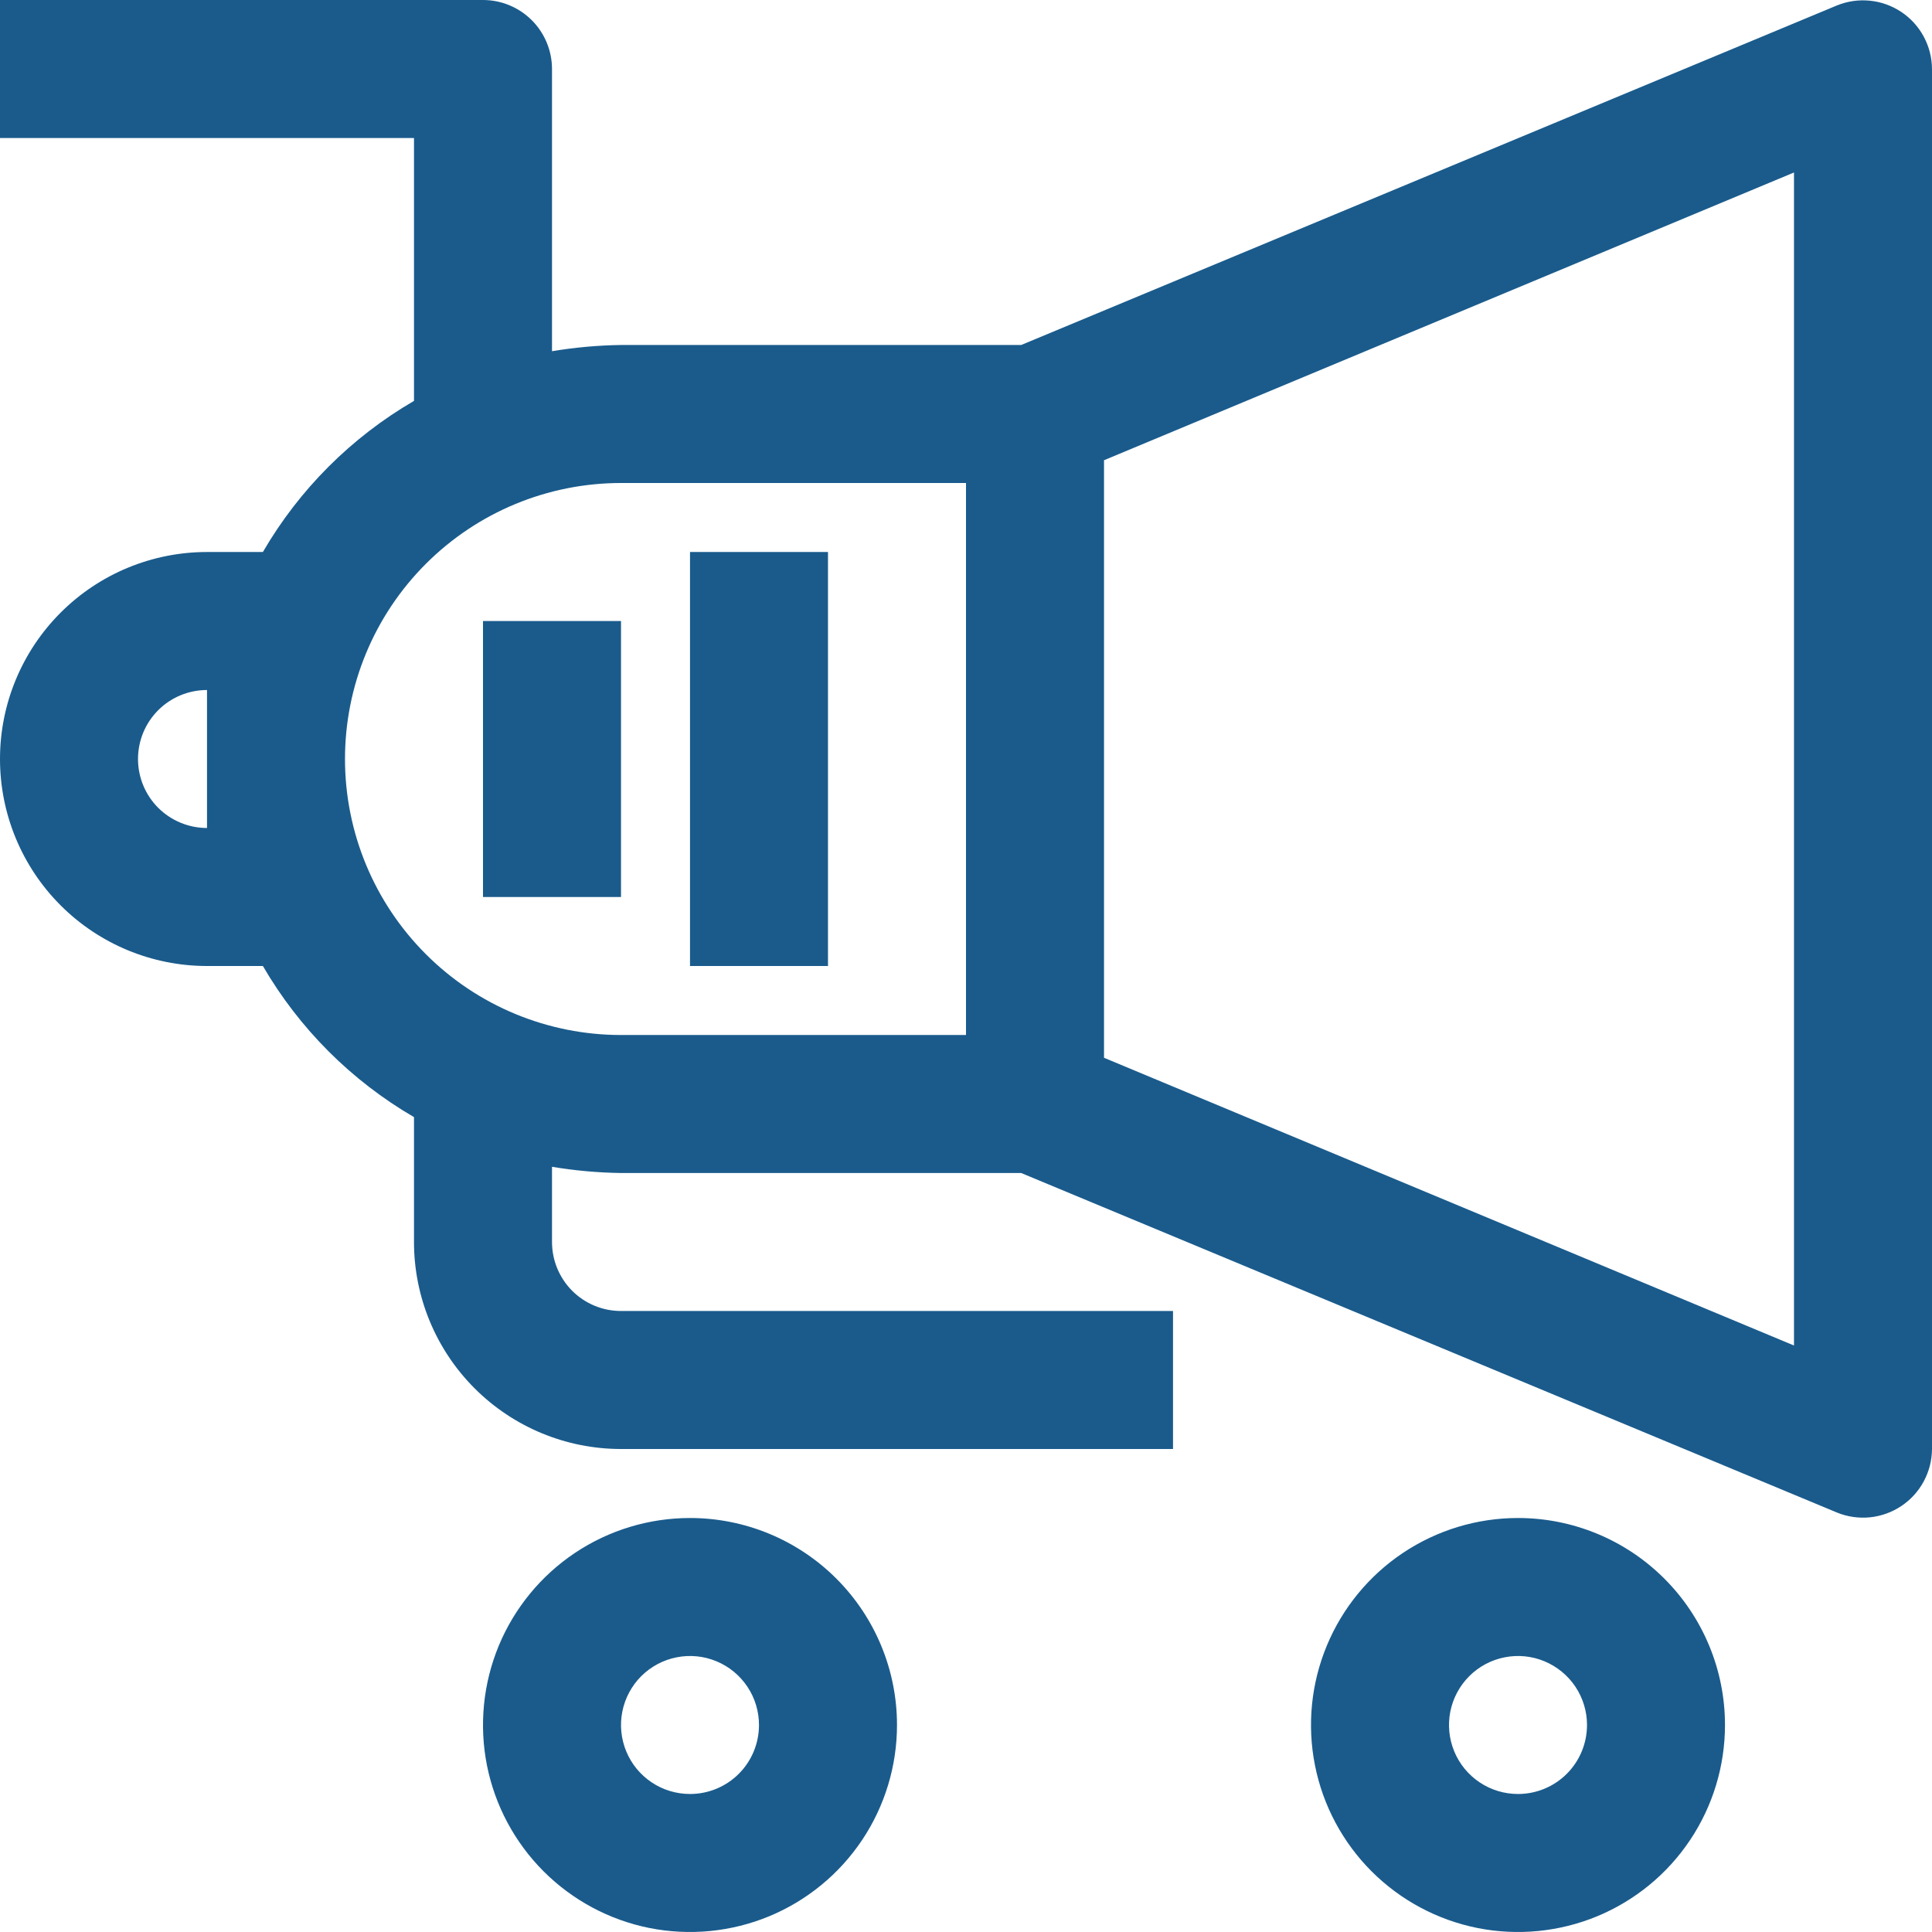 <svg width="60" height="60" viewBox="0 0 60 60" fill="none" xmlns="http://www.w3.org/2000/svg">
<path d="M47.143 47.143C45.871 47.143 44.629 47.52 43.571 48.226C42.514 48.933 41.69 49.937 41.204 51.111C40.717 52.286 40.59 53.579 40.838 54.826C41.086 56.073 41.698 57.218 42.597 58.117C43.496 59.016 44.642 59.628 45.889 59.877C47.136 60.124 48.428 59.997 49.603 59.511C50.778 59.024 51.782 58.2 52.488 57.143C53.194 56.086 53.571 54.843 53.571 53.571C53.571 51.867 52.894 50.231 51.688 49.026C50.483 47.82 48.848 47.143 47.143 47.143ZM47.143 55.714C46.719 55.714 46.305 55.589 45.952 55.353C45.6 55.118 45.325 54.783 45.163 54.392C45.001 54 44.959 53.569 45.041 53.153C45.124 52.738 45.328 52.356 45.628 52.056C45.927 51.757 46.309 51.552 46.725 51.47C47.141 51.387 47.571 51.429 47.963 51.592C48.354 51.754 48.689 52.029 48.925 52.381C49.16 52.733 49.286 53.148 49.286 53.571C49.286 54.14 49.06 54.685 48.658 55.087C48.256 55.489 47.711 55.714 47.143 55.714ZM21.429 47.143C20.157 47.143 18.914 47.52 17.857 48.226C16.8 48.933 15.976 49.937 15.489 51.111C15.003 52.286 14.876 53.579 15.123 54.826C15.372 56.073 15.984 57.218 16.883 58.117C17.782 59.016 18.927 59.628 20.174 59.877C21.421 60.124 22.714 59.997 23.889 59.511C25.063 59.024 26.067 58.2 26.774 57.143C27.48 56.086 27.857 54.843 27.857 53.571C27.857 51.867 27.18 50.231 25.974 49.026C24.769 47.82 23.134 47.143 21.429 47.143ZM21.429 55.714C21.005 55.714 20.59 55.589 20.238 55.353C19.886 55.118 19.611 54.783 19.449 54.392C19.287 54 19.244 53.569 19.327 53.153C19.41 52.738 19.614 52.356 19.913 52.056C20.213 51.757 20.595 51.552 21.011 51.47C21.426 51.387 21.857 51.429 22.249 51.592C22.64 51.754 22.975 52.029 23.21 52.381C23.446 52.733 23.571 53.148 23.571 53.571C23.571 54.14 23.346 54.685 22.944 55.087C22.542 55.489 21.997 55.714 21.429 55.714ZM59.036 0.364C58.744 0.172 58.41 0.054 58.063 0.021C57.716 -0.013 57.366 0.039 57.043 0.171L31.714 10.714H19.286C18.568 10.724 17.851 10.789 17.143 10.907V2.143C17.143 1.575 16.917 1.029 16.515 0.628C16.113 0.226 15.568 0 15 0H0V4.286H12.857V12.45C10.912 13.581 9.295 15.198 8.164 17.143H6.429C4.724 17.143 3.088 17.82 1.883 19.026C0.677 20.231 0 21.866 0 23.571C0 25.276 0.677 26.912 1.883 28.117C3.088 29.323 4.724 30 6.429 30H8.164C9.295 31.945 10.912 33.562 12.857 34.693V38.571C12.857 40.276 13.534 41.911 14.74 43.117C15.946 44.323 17.581 45 19.286 45H36.429V40.714H19.286C18.717 40.714 18.172 40.489 17.77 40.087C17.369 39.685 17.143 39.14 17.143 38.571V36.236C17.851 36.354 18.568 36.419 19.286 36.429H31.714L57.043 46.971C57.367 47.105 57.72 47.156 58.069 47.122C58.418 47.087 58.754 46.967 59.046 46.772C59.338 46.578 59.578 46.314 59.744 46.005C59.91 45.696 59.998 45.351 60 45V2.143C59.998 1.79 59.909 1.443 59.741 1.133C59.573 0.822 59.331 0.558 59.036 0.364ZM6.429 25.714C5.86 25.714 5.315 25.488 4.913 25.087C4.511 24.685 4.286 24.14 4.286 23.571C4.286 23.003 4.511 22.458 4.913 22.056C5.315 21.654 5.86 21.429 6.429 21.429V25.714ZM10.714 23.571C10.714 21.298 11.617 19.118 13.225 17.511C14.832 15.903 17.012 15 19.286 15H30V32.143H19.286C17.012 32.143 14.832 31.24 13.225 29.632C11.617 28.025 10.714 25.845 10.714 23.571ZM55.714 41.786L34.286 32.85V14.293L55.714 5.357V41.786ZM21.429 17.143H25.714V30H21.429V17.143ZM15 19.286H19.286V27.857H15V19.286Z" fill="#1A5B8C"/>
</svg>
